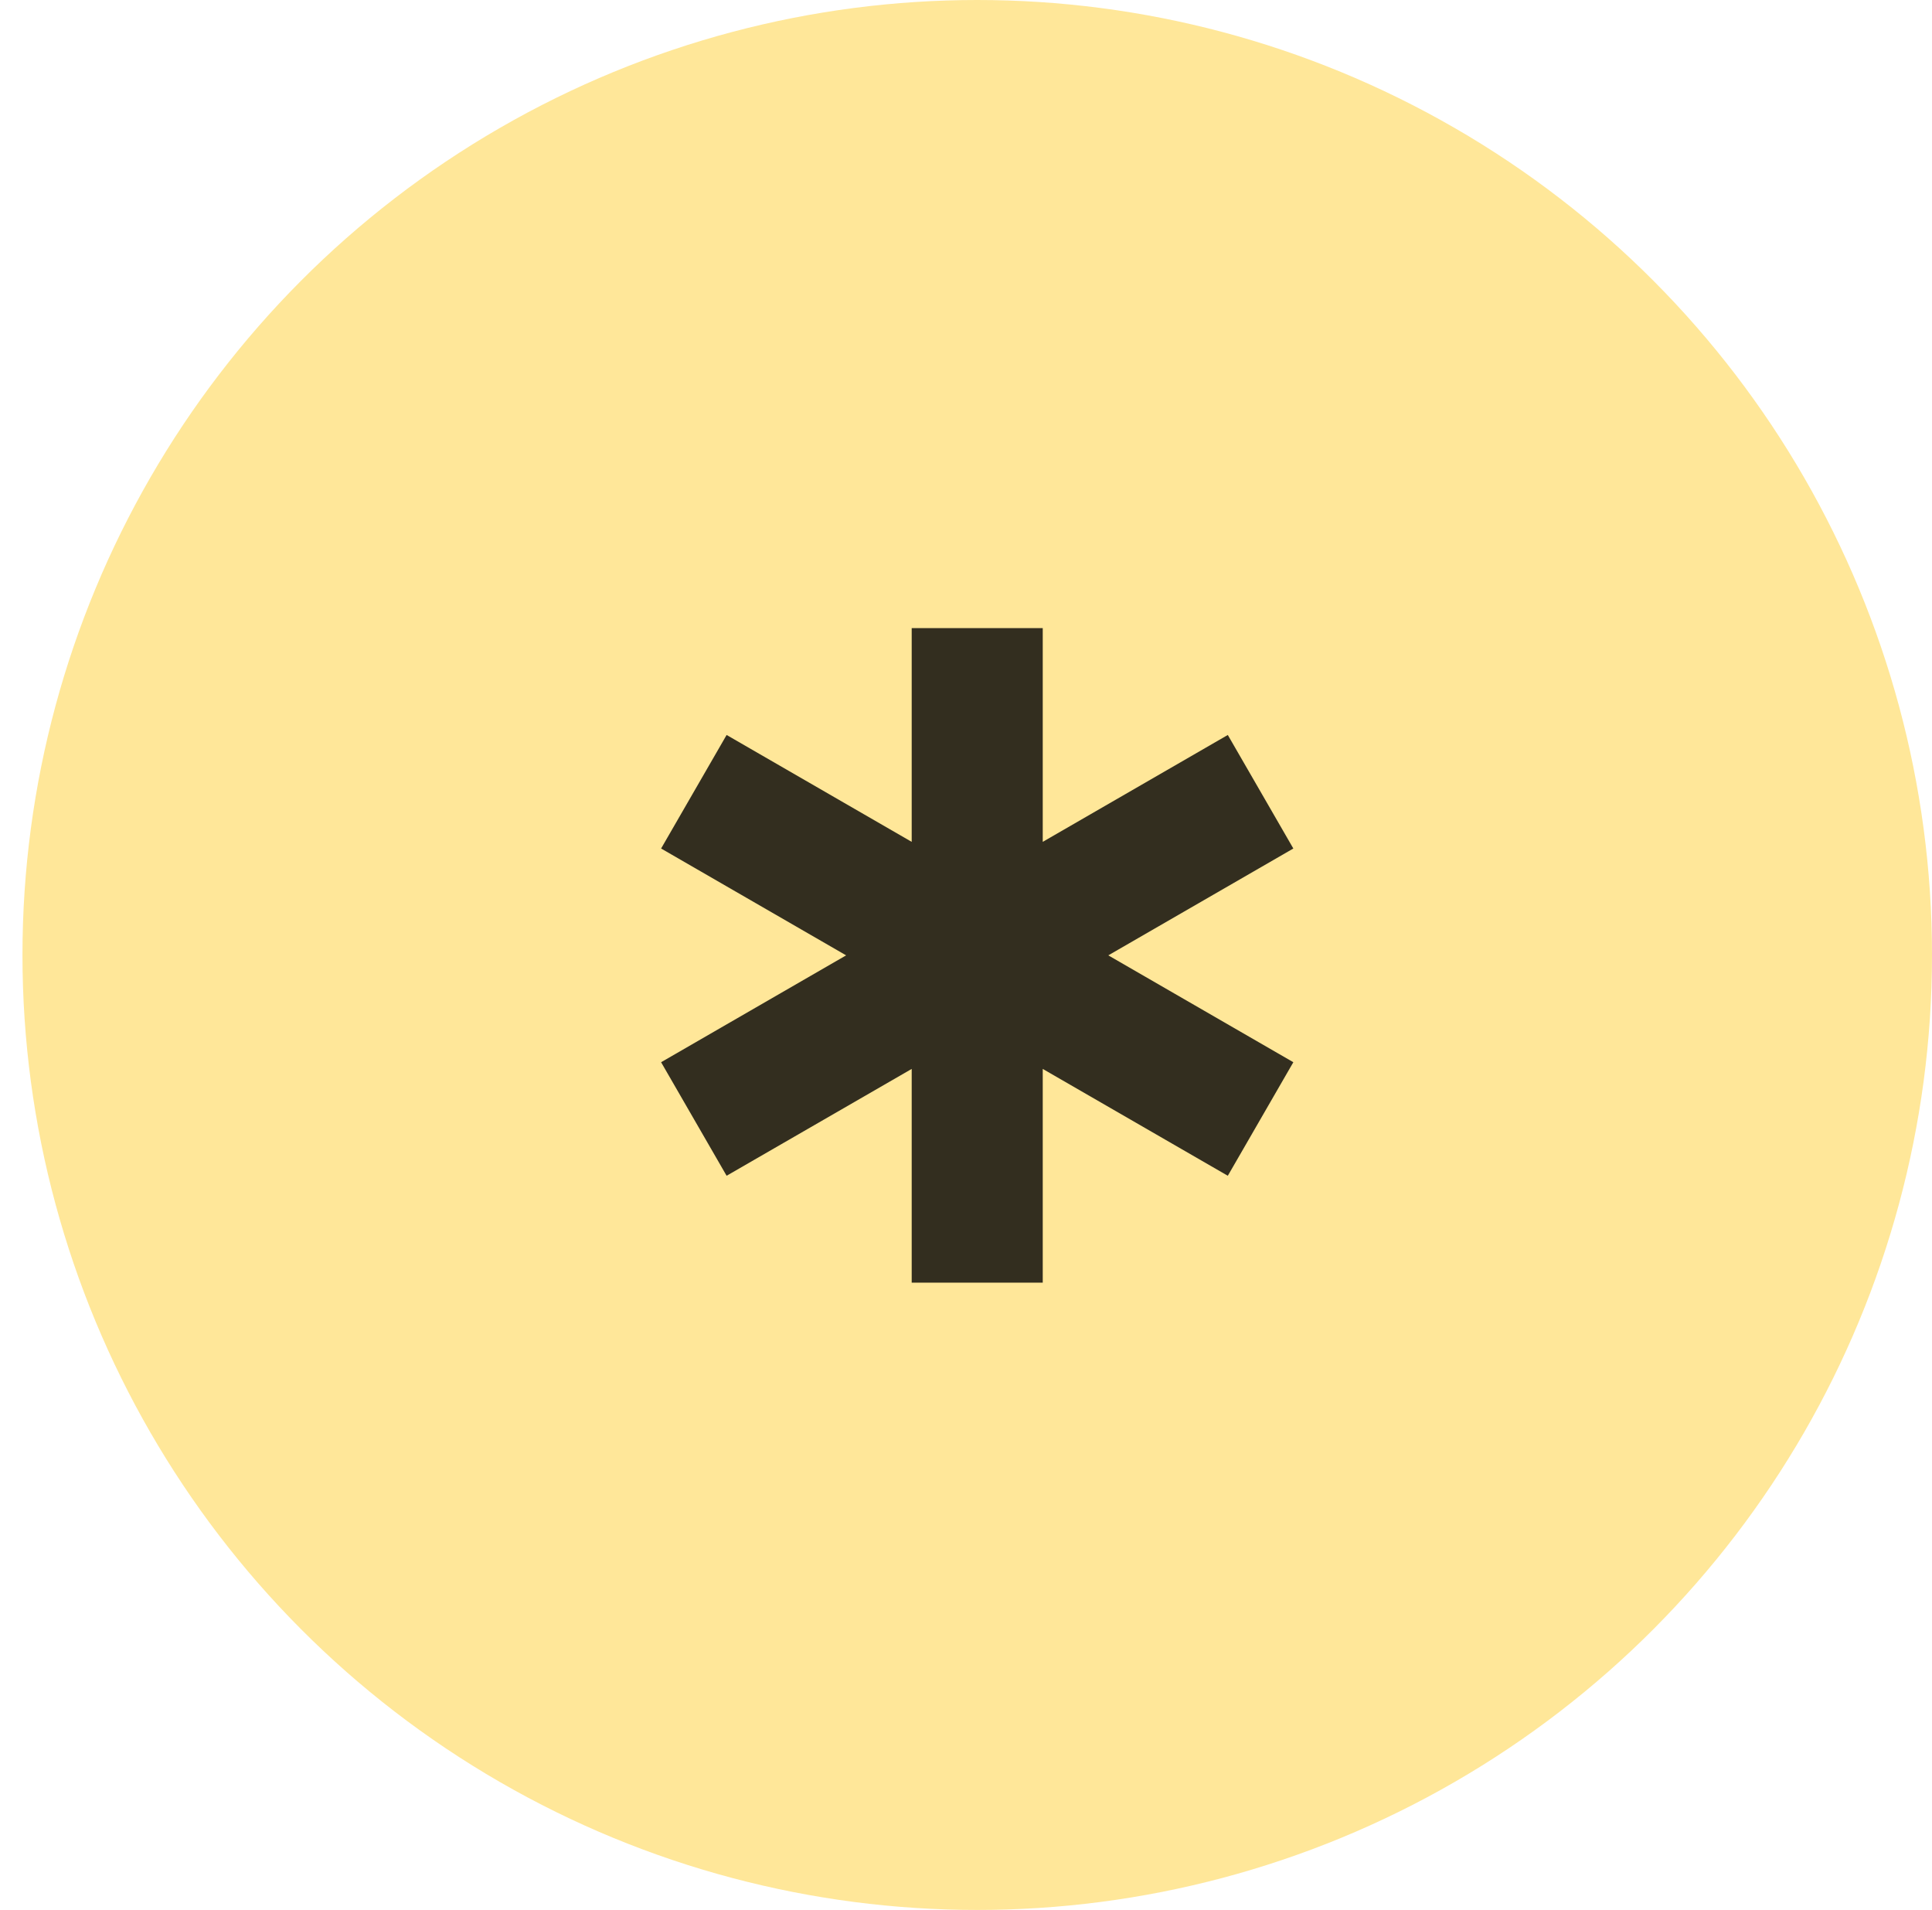 <svg width="86" height="85" viewBox="0 0 86 85" fill="none" xmlns="http://www.w3.org/2000/svg">
<circle cx="43.5" cy="42.5" r="42.5" fill="#FFE799"/>
<path d="M54.654 32.709L46.416 37.466V27.953H40.583V37.466L32.344 32.709L29.428 37.762L37.664 42.517L29.428 47.273L32.344 52.326L40.583 47.571V57.083H46.416V47.571L54.654 52.326L57.571 47.273L49.334 42.517L57.571 37.762L54.654 32.709Z" fill="black" fill-opacity="0.8"/>
</svg>
